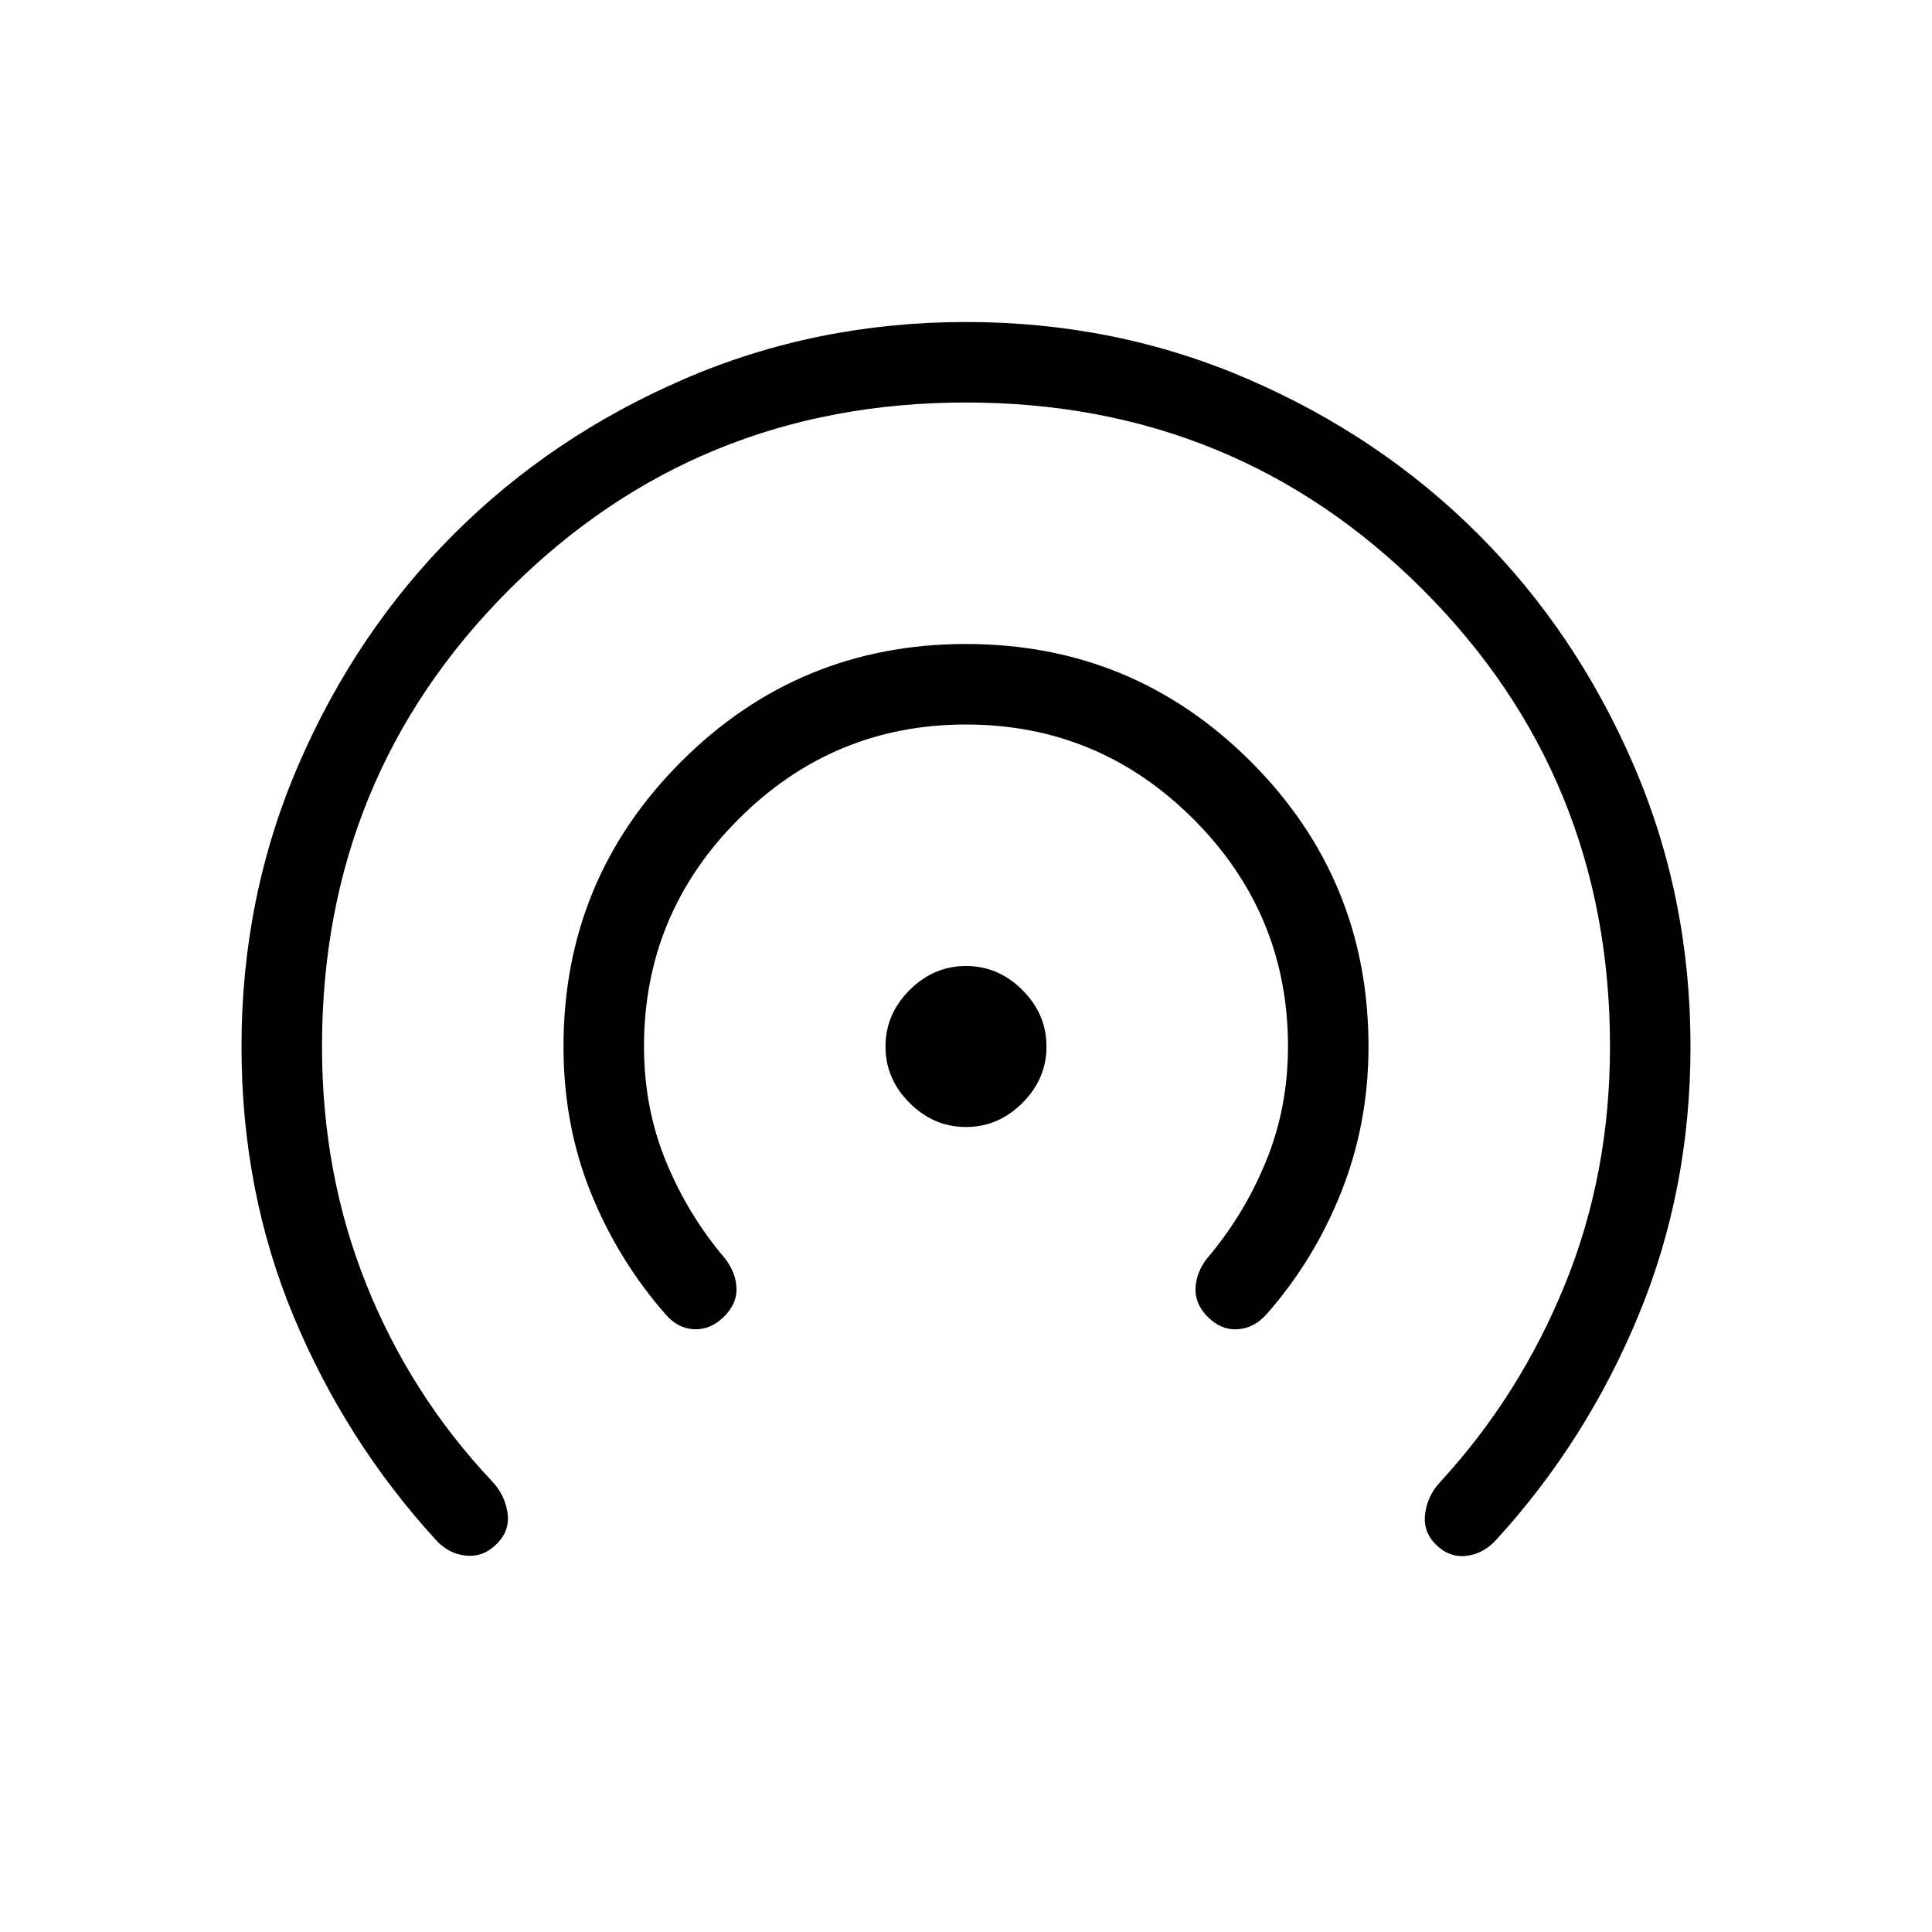 <svg xmlns="http://www.w3.org/2000/svg" height="24" viewBox="0 -960 960 960" width="24"><path d="M246.846-192.846q-6.615 6.615-15.154 5.846-8.538-.769-14.923-7.615-45-49.154-70.885-111.308Q120-368.077 120-440q0-74.539 28.423-140.231t77.038-114.308q48.616-48.615 114.308-77.038Q405.461-800 480-800t140.231 28.423q65.692 28.423 114.308 77.038 48.615 48.616 77.038 114.308Q840-514.539 840-440q0 71.154-25.884 133.692-25.885 62.539-70.885 111.693-6.385 6.846-14.808 7.731-8.423.884-15.038-5.731Q707-199 708.154-207.923t7.538-15.769q39.385-42.77 61.846-97.847Q800-376.615 800-440q0-134-93-227t-227-93q-134 0-227 93t-93 227q0 63.385 22.077 118.346 22.077 54.962 62.461 97.731 6.385 6.846 7.654 15.654 1.269 8.808-5.346 15.423Zm113-113q-6.615 6.615-14.769 6.346-8.154-.269-14.308-7.346Q307-334 293.5-367.538 280-401.077 280-440q0-83.077 58.461-141.539Q396.923-640 480-640q83.077 0 141.539 58.461Q680-523.077 680-440q0 38.154-13.5 72.192-13.5 34.039-37.269 60.962-6.154 6.846-14.308 7.346t-14.769-6.115q-6.385-6.385-6.115-14.154.269-7.77 5.653-14.846 18.385-21.539 29.346-48.27Q640-409.615 640-440q0-66-47-113t-113-47q-66 0-113 47t-47 113q0 30.615 10.962 57.231 10.961 26.615 29.346 48.154 5.384 7.076 5.653 14.73.27 7.654-6.115 14.039ZM480-400q-16.077 0-28.039-11.961Q440-423.923 440-440t11.961-28.039Q463.923-480 480-480t28.039 11.961Q520-456.077 520-440t-11.961 28.039Q496.077-400 480-400Z"/></svg>